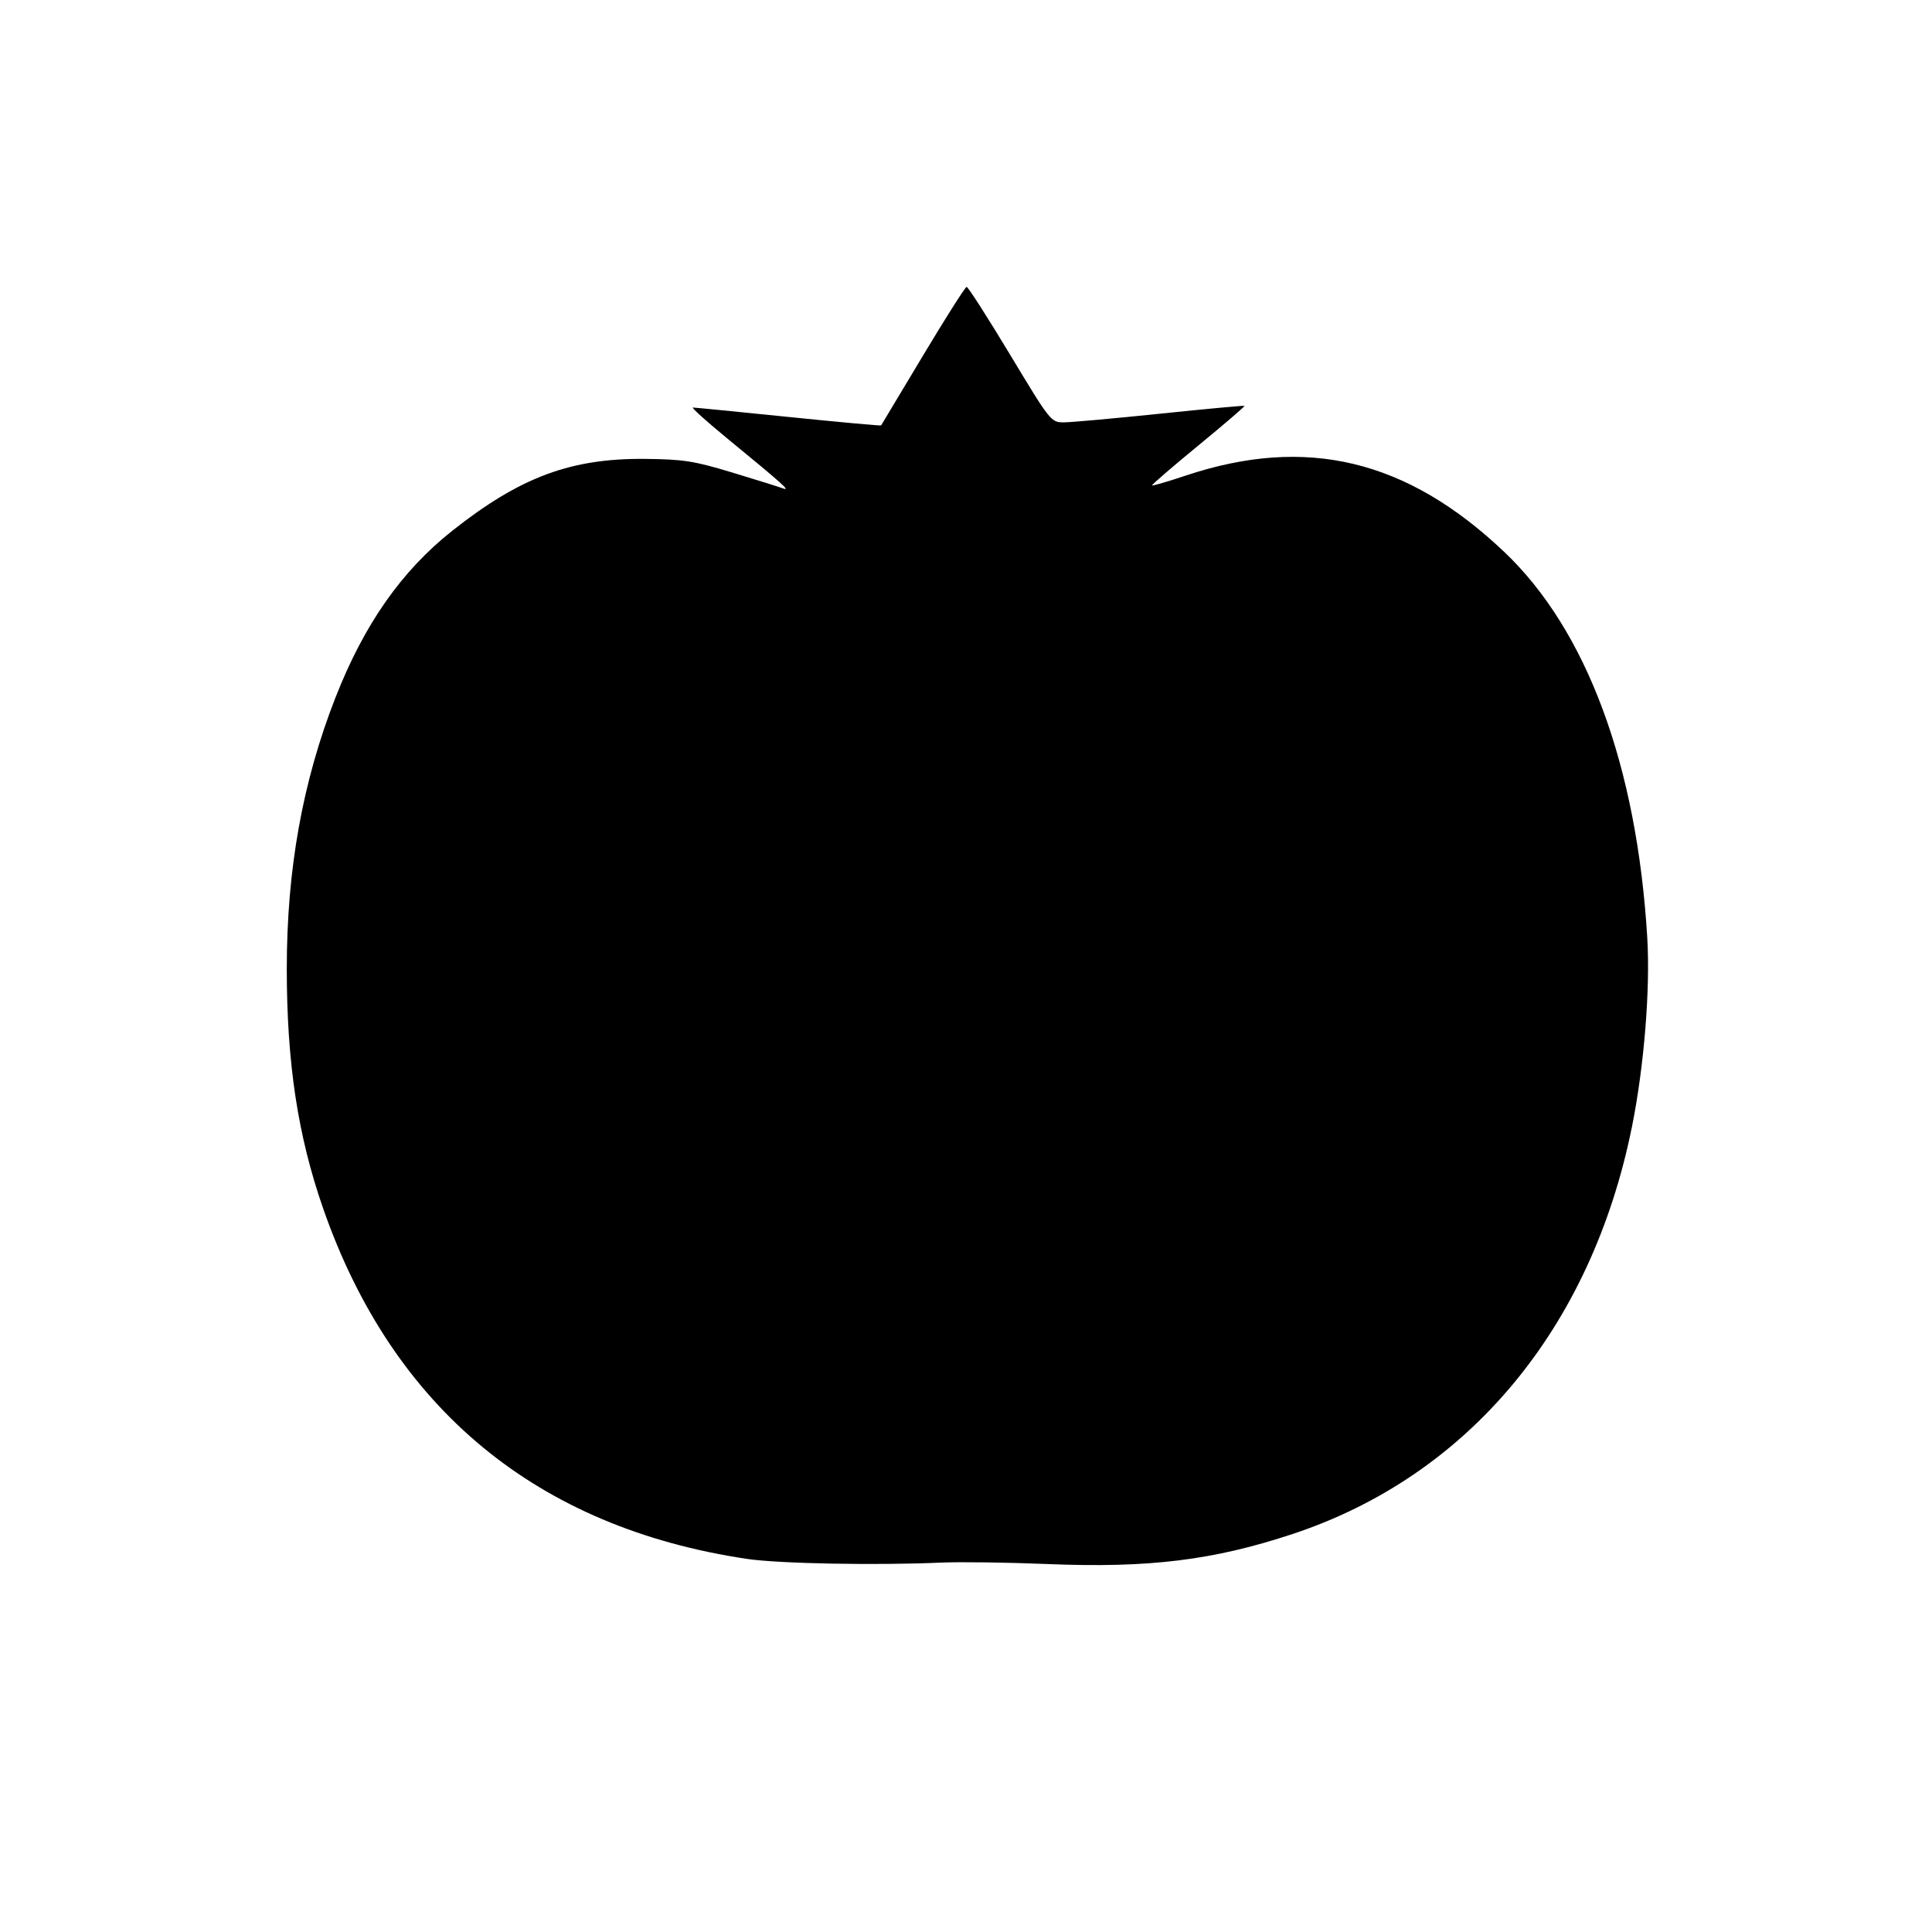 <svg xmlns="http://www.w3.org/2000/svg" width="512" height="512" viewBox="0 0 512 512" version="1.1">
	<path d="M 244.579 94.278 C 238.572 104.300, 233.589 112.608, 233.505 112.741 C 233.421 112.873, 222.360 111.861, 208.926 110.492 C 195.492 109.122, 184.110 108.001, 183.632 108.001 C 183.155 108, 187.087 111.552, 192.370 115.893 C 207.690 128.482, 209.624 130.212, 207.500 129.427 C 206.400 129.021, 200.325 127.122, 194 125.207 C 183.929 122.158, 181.071 121.712, 171 121.613 C 151.297 121.420, 137.853 126.423, 119.895 140.628 C 106.413 151.294, 96.493 165.459, 88.883 184.911 C 80.175 207.171, 76 230.438, 76 256.708 C 76 281.698, 78.919 300.954, 85.628 320.230 C 104.084 373.253, 142.284 404.834, 198 413.131 C 206.420 414.385, 232.145 414.870, 249.500 414.102 C 254.450 413.883, 267.050 414.055, 277.500 414.484 C 304.458 415.592, 321.579 413.491, 342.671 406.486 C 389.220 391.027, 421.749 351.942, 432.493 298.558 C 435.706 282.592, 437.362 262.123, 436.542 248.500 C 433.797 202.906, 420.502 167.029, 398.662 146.284 C 372.839 121.755, 346.176 115.369, 314.181 126.051 C 309.454 127.629, 305.461 128.794, 305.307 128.641 C 305.154 128.487, 310.670 123.728, 317.565 118.065 C 324.461 112.403, 329.967 107.673, 329.801 107.556 C 329.636 107.439, 319.600 108.370, 307.500 109.625 C 295.400 110.881, 283.925 111.916, 282 111.926 C 278.527 111.945, 278.416 111.806, 267.670 93.972 C 261.714 84.088, 256.539 76.012, 256.170 76.028 C 255.802 76.043, 250.585 84.255, 244.579 94.278" stroke="none" fill="black" fill-rule="evenodd"/>
</svg>